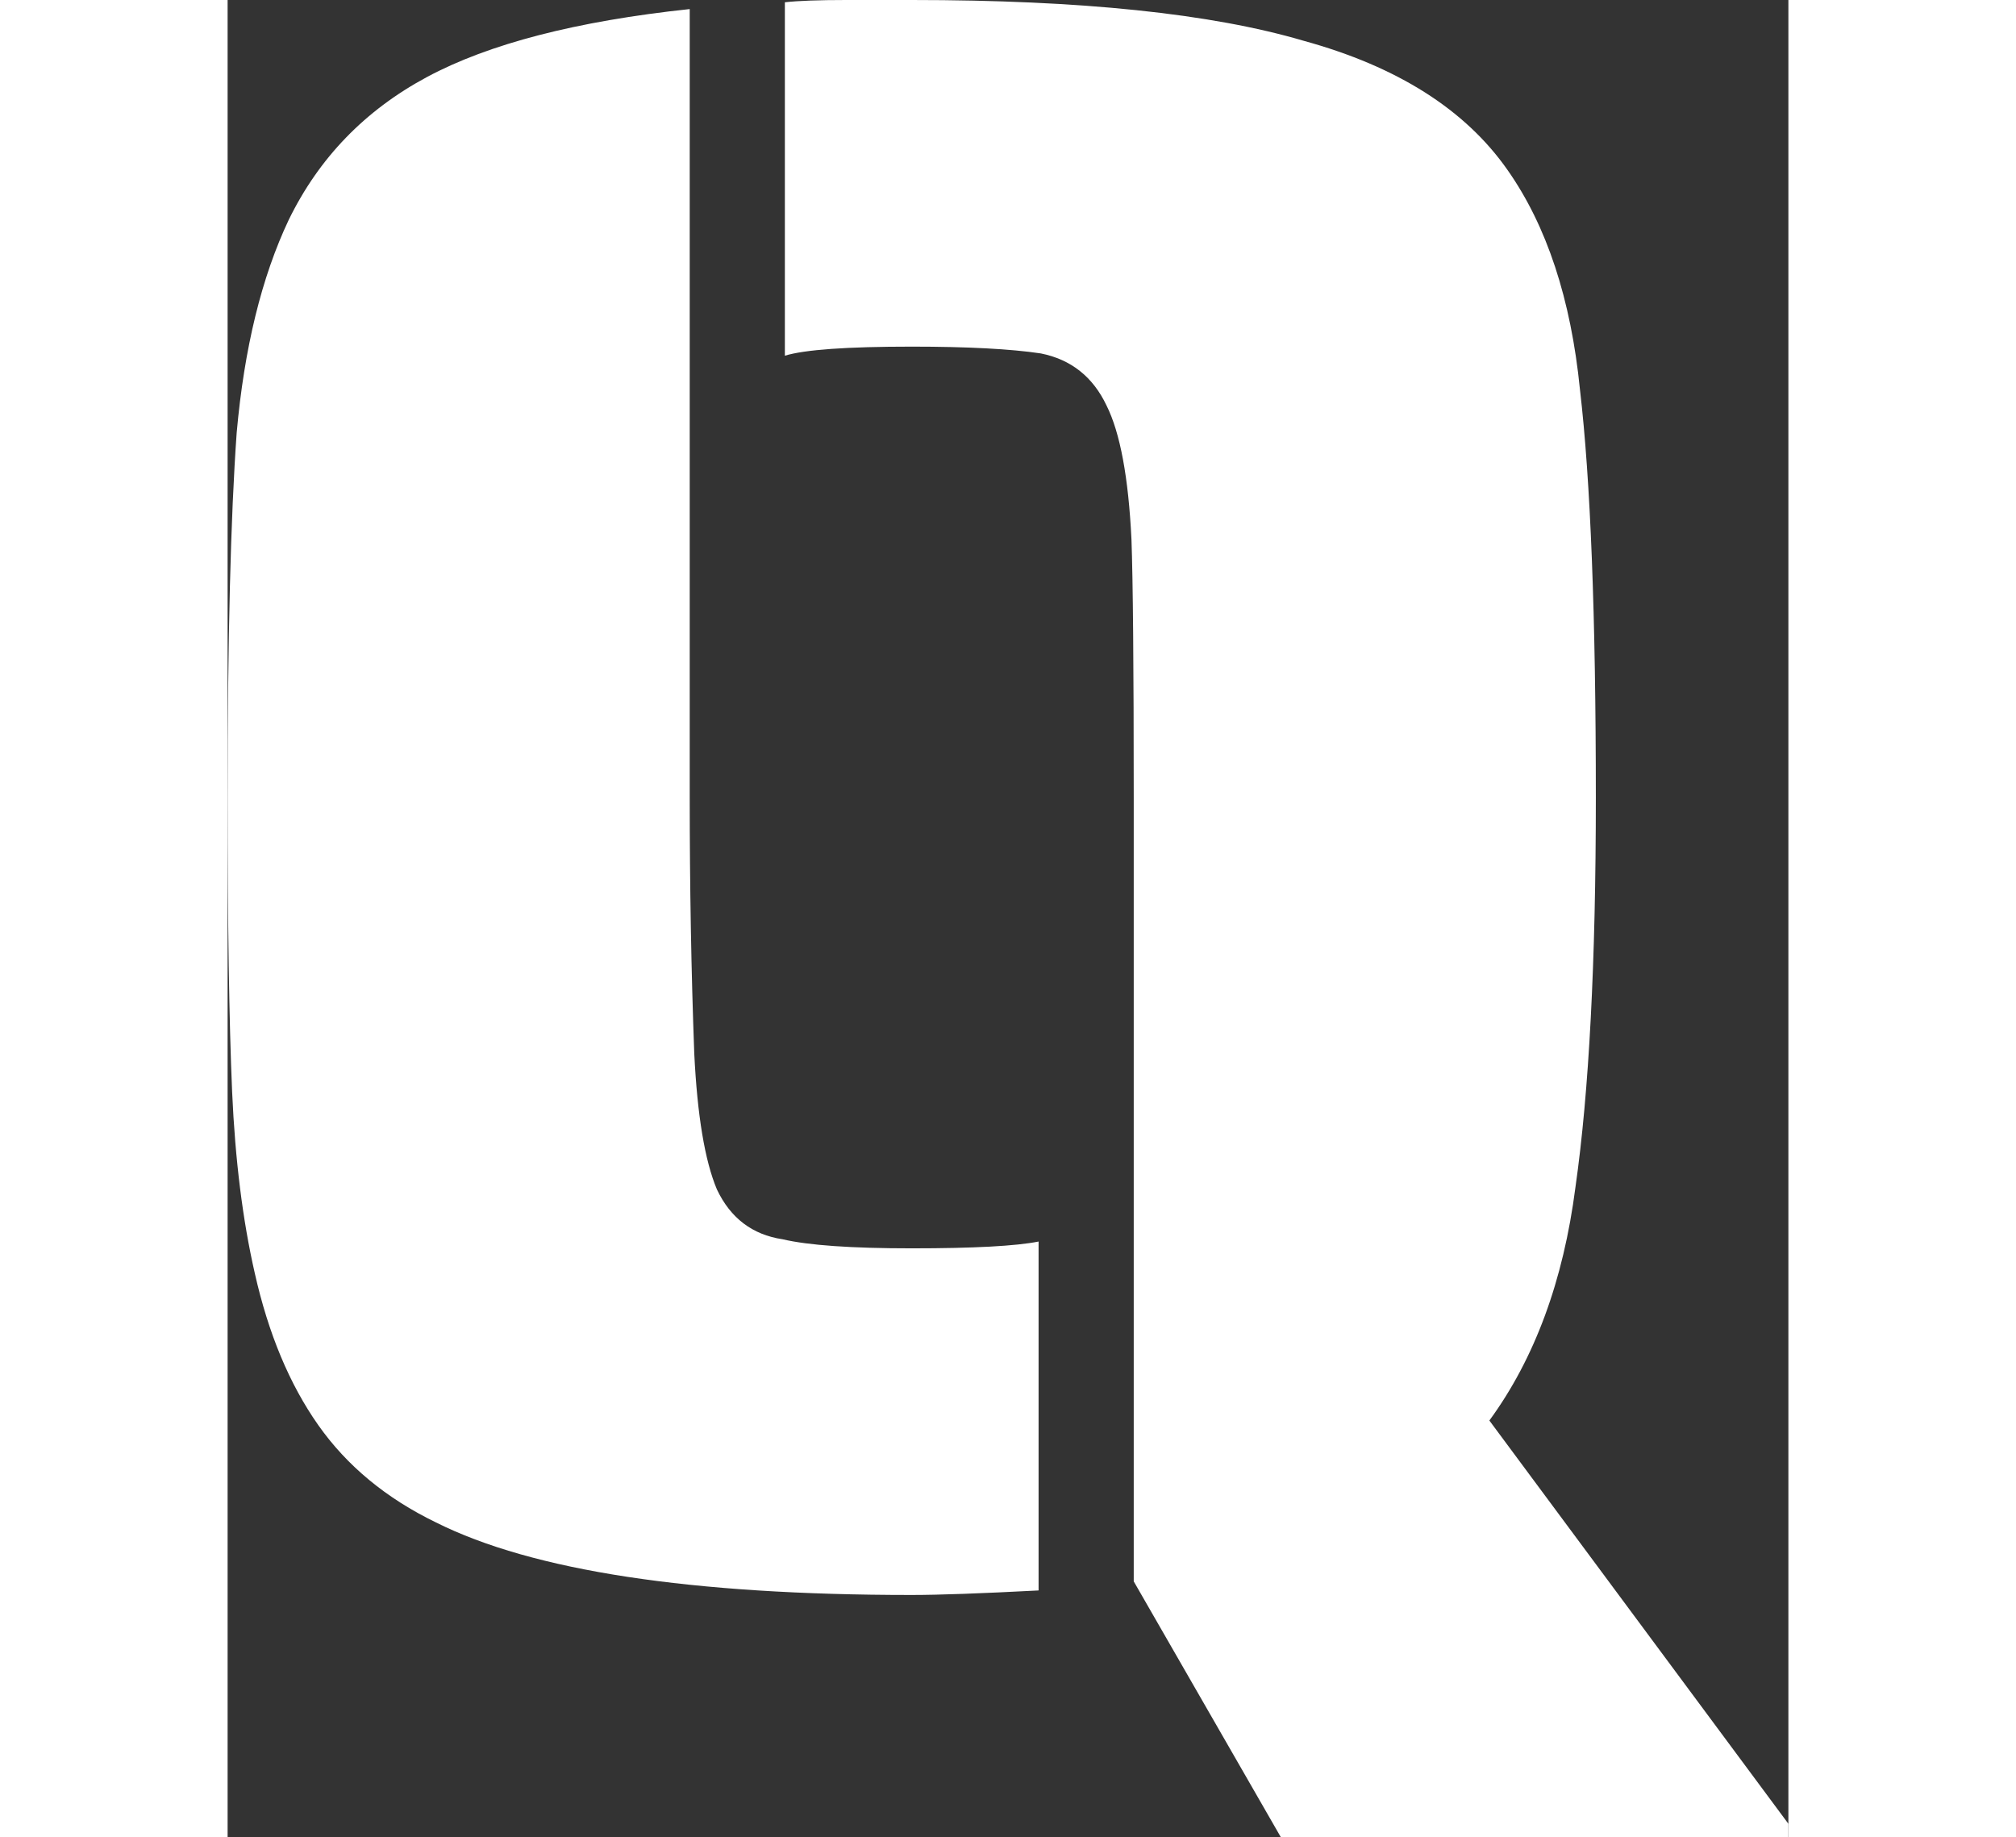<svg width="79" height="72" viewBox="0 0 79 93" fill="none" xmlns="http://www.w3.org/2000/svg">
<rect x="0" y="0" width="79" height="93" fill="#333333" stroke="none"/>
<path d="M45.864 80.042V40.365C45.864 33.714 45.825 29.356 45.749 27.292C45.596 24.158 45.176 21.903 44.488 20.526C43.8 19.074 42.691 18.195 41.163 17.889C39.634 17.66 37.455 17.545 34.627 17.545C31.34 17.545 29.2 17.698 28.206 18.004V0.115C28.894 0.038 29.926 0 31.302 0H34.627C43.188 0 49.8 0.688 54.463 2.064C59.202 3.364 62.642 5.543 64.782 8.6C66.77 11.429 67.993 15.137 68.451 19.724C68.987 24.311 69.254 31.191 69.254 40.365C69.254 48.698 68.91 55.273 68.222 60.089C67.611 64.829 66.158 68.766 63.865 71.9L79 92.312V93H53.316L45.864 80.042ZM34.627 80.73C23.467 80.73 15.441 79.507 10.549 77.06C8.026 75.837 6.039 74.194 4.586 72.129C3.134 70.065 2.064 67.504 1.376 64.446C0.764 61.771 0.382 58.713 0.229 55.273C0.076 51.756 0 46.787 0 40.365C0 32.338 0.153 26.184 0.459 21.903C0.841 17.622 1.72 14.028 3.096 11.123C4.625 7.989 6.956 5.581 10.09 3.899C13.224 2.217 17.657 1.07 23.39 0.459V40.365C23.39 44.875 23.467 49.195 23.62 53.323C23.773 56.457 24.155 58.751 24.766 60.203C25.454 61.656 26.563 62.497 28.091 62.726C29.391 63.032 31.569 63.185 34.627 63.185C37.761 63.185 39.901 63.07 41.048 62.841V80.501C38.143 80.653 36.003 80.73 34.627 80.73Z" fill="#ffffff"/>
</svg>
